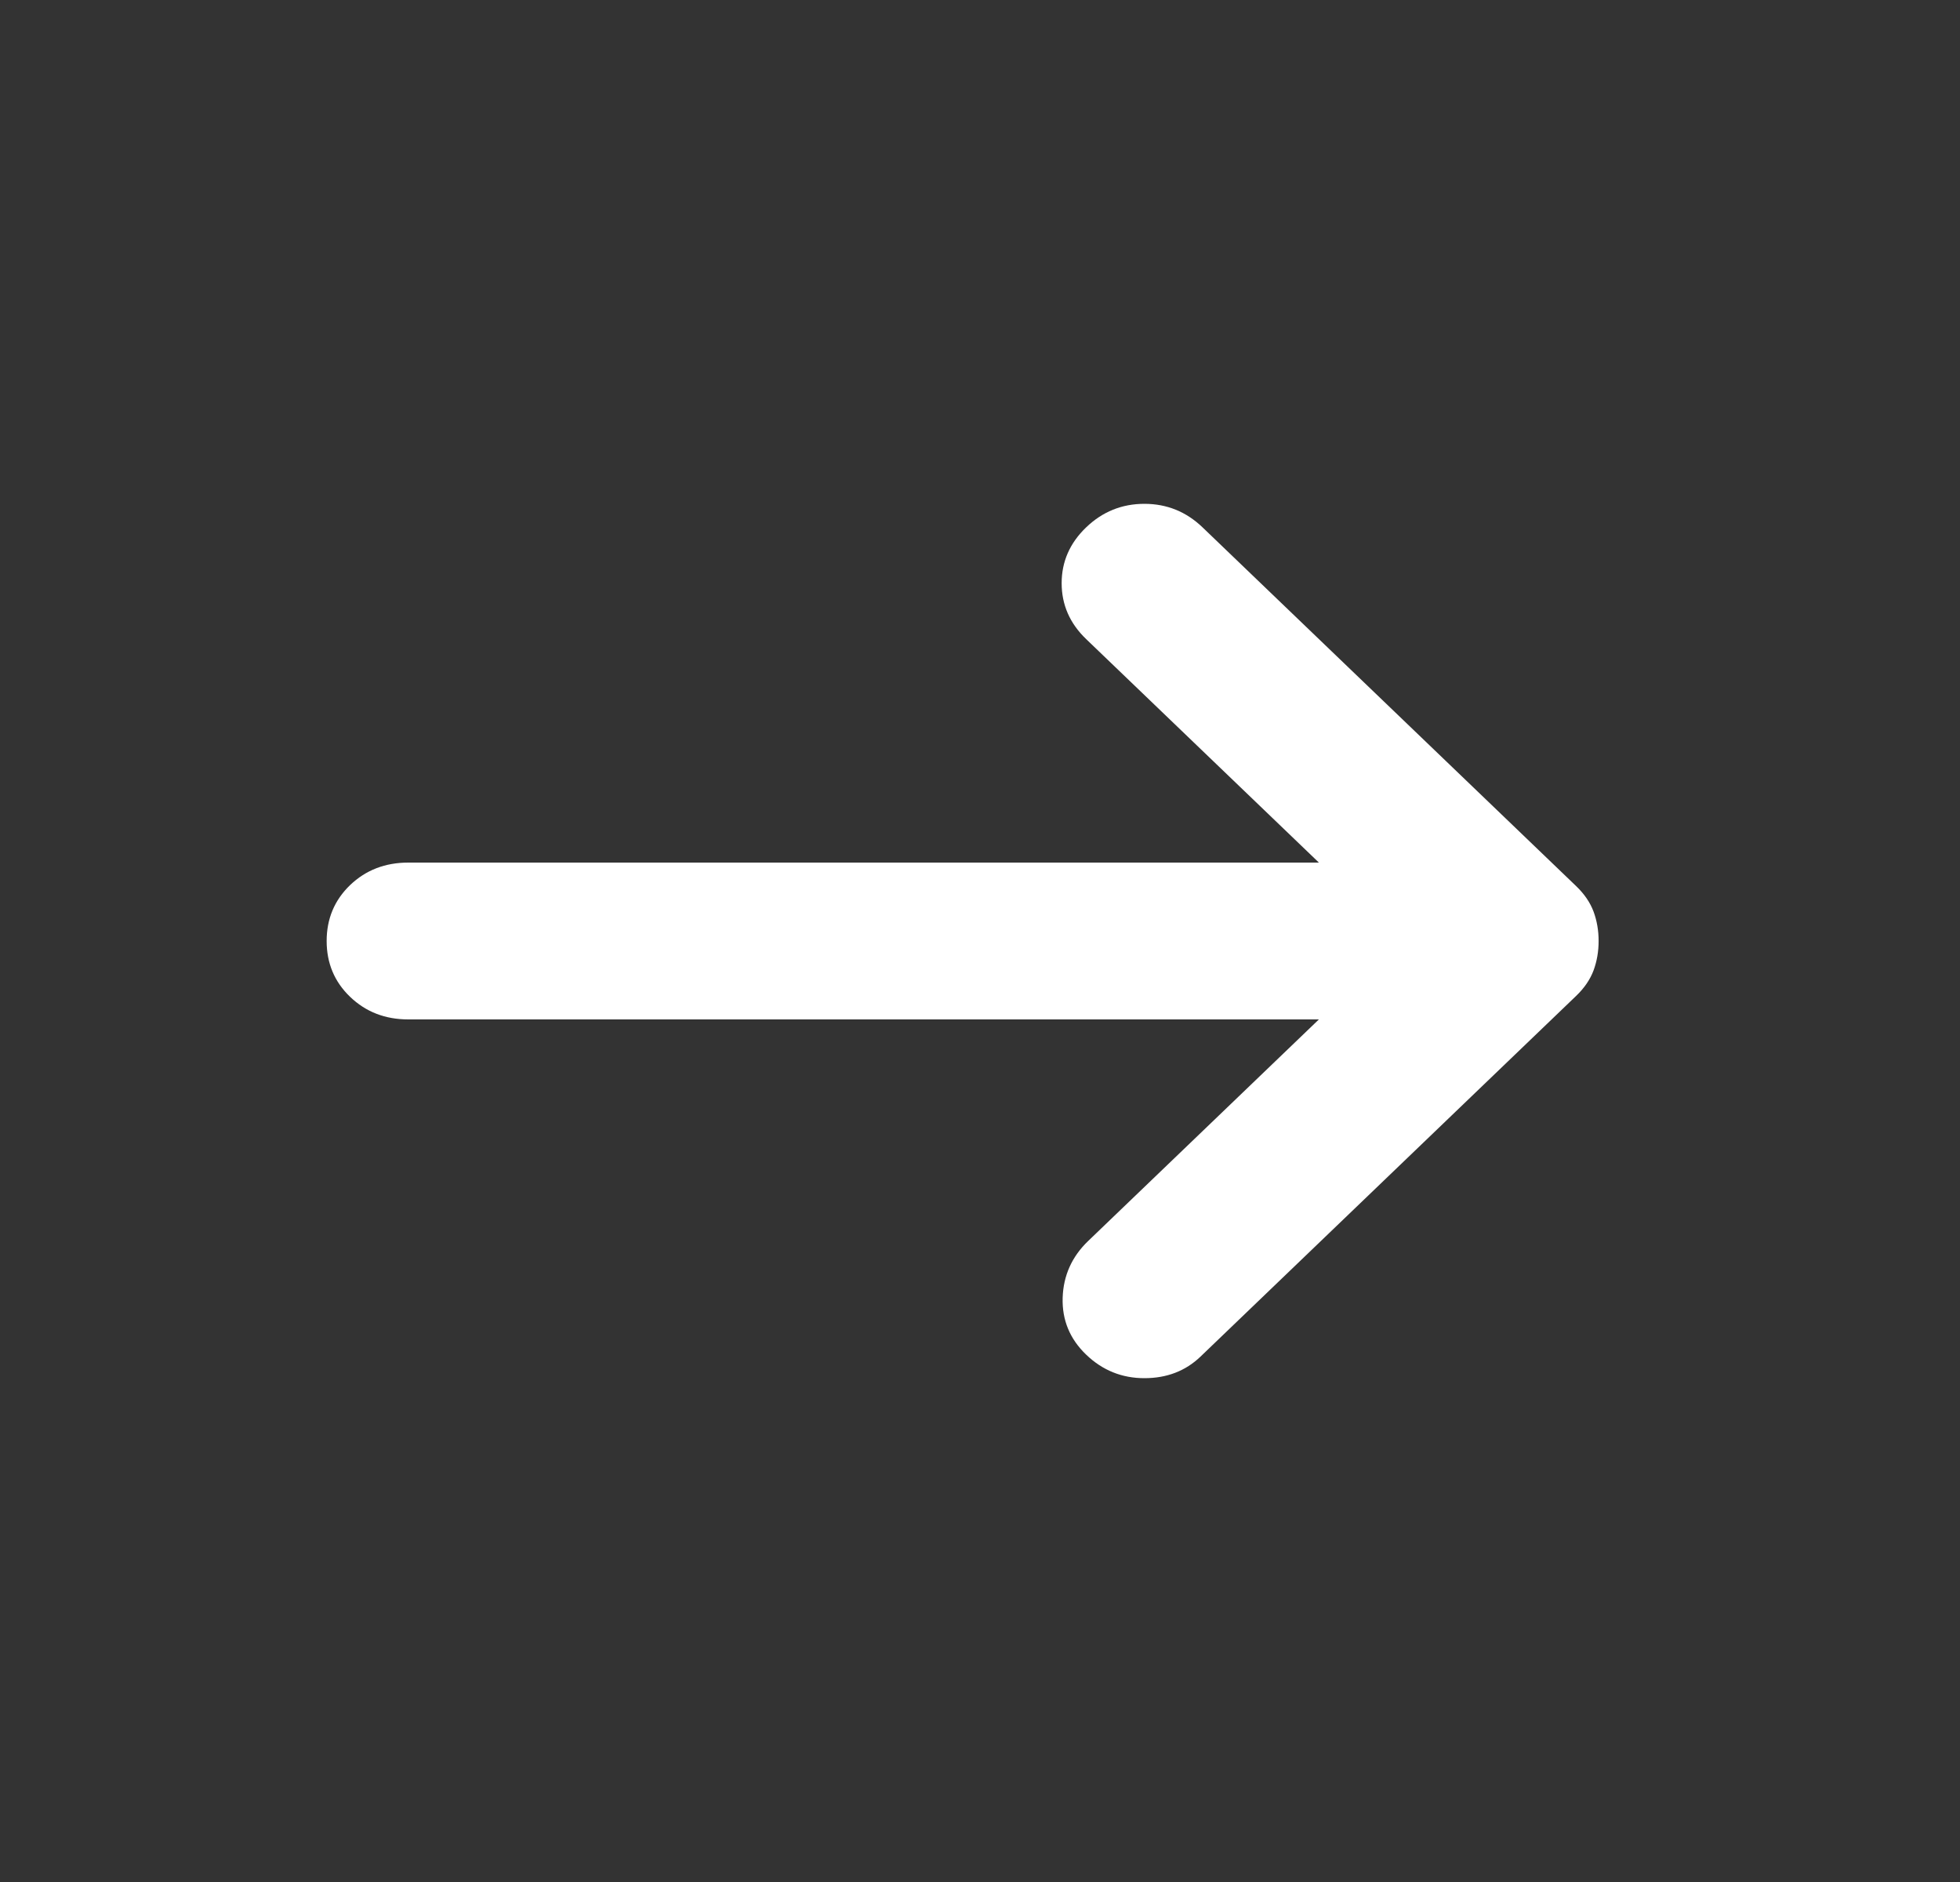 <svg width="100" height="96" viewBox="0 0 100 96" fill="none" xmlns="http://www.w3.org/2000/svg">
<rect x="0" y="0" width="100" height="96" fill="#333333" stroke="none"/>
<path d="M55.416 69.1C54.583 68.3 54.183 67.333 54.217 66.2C54.253 65.067 54.687 64.1 55.521 63.3L67.291 52H20.833C19.653 52 18.662 51.616 17.862 50.848C17.065 50.083 16.666 49.133 16.666 48C16.666 46.867 17.065 45.916 17.862 45.148C18.662 44.383 19.653 44 20.833 44H67.291L55.416 32.6C54.583 31.8 54.166 30.849 54.166 29.748C54.166 28.649 54.583 27.7 55.416 26.9C56.25 26.1 57.24 25.7 58.387 25.7C59.532 25.7 60.521 26.1 61.354 26.9L80.416 45.2C80.833 45.6 81.129 46.033 81.304 46.5C81.476 46.967 81.562 47.467 81.562 48C81.562 48.533 81.476 49.033 81.304 49.5C81.129 49.967 80.833 50.4 80.416 50.8L61.25 69.2C60.486 69.933 59.532 70.3 58.387 70.3C57.24 70.3 56.25 69.9 55.416 69.1V69.1Z" fill="white"/>
</svg>
